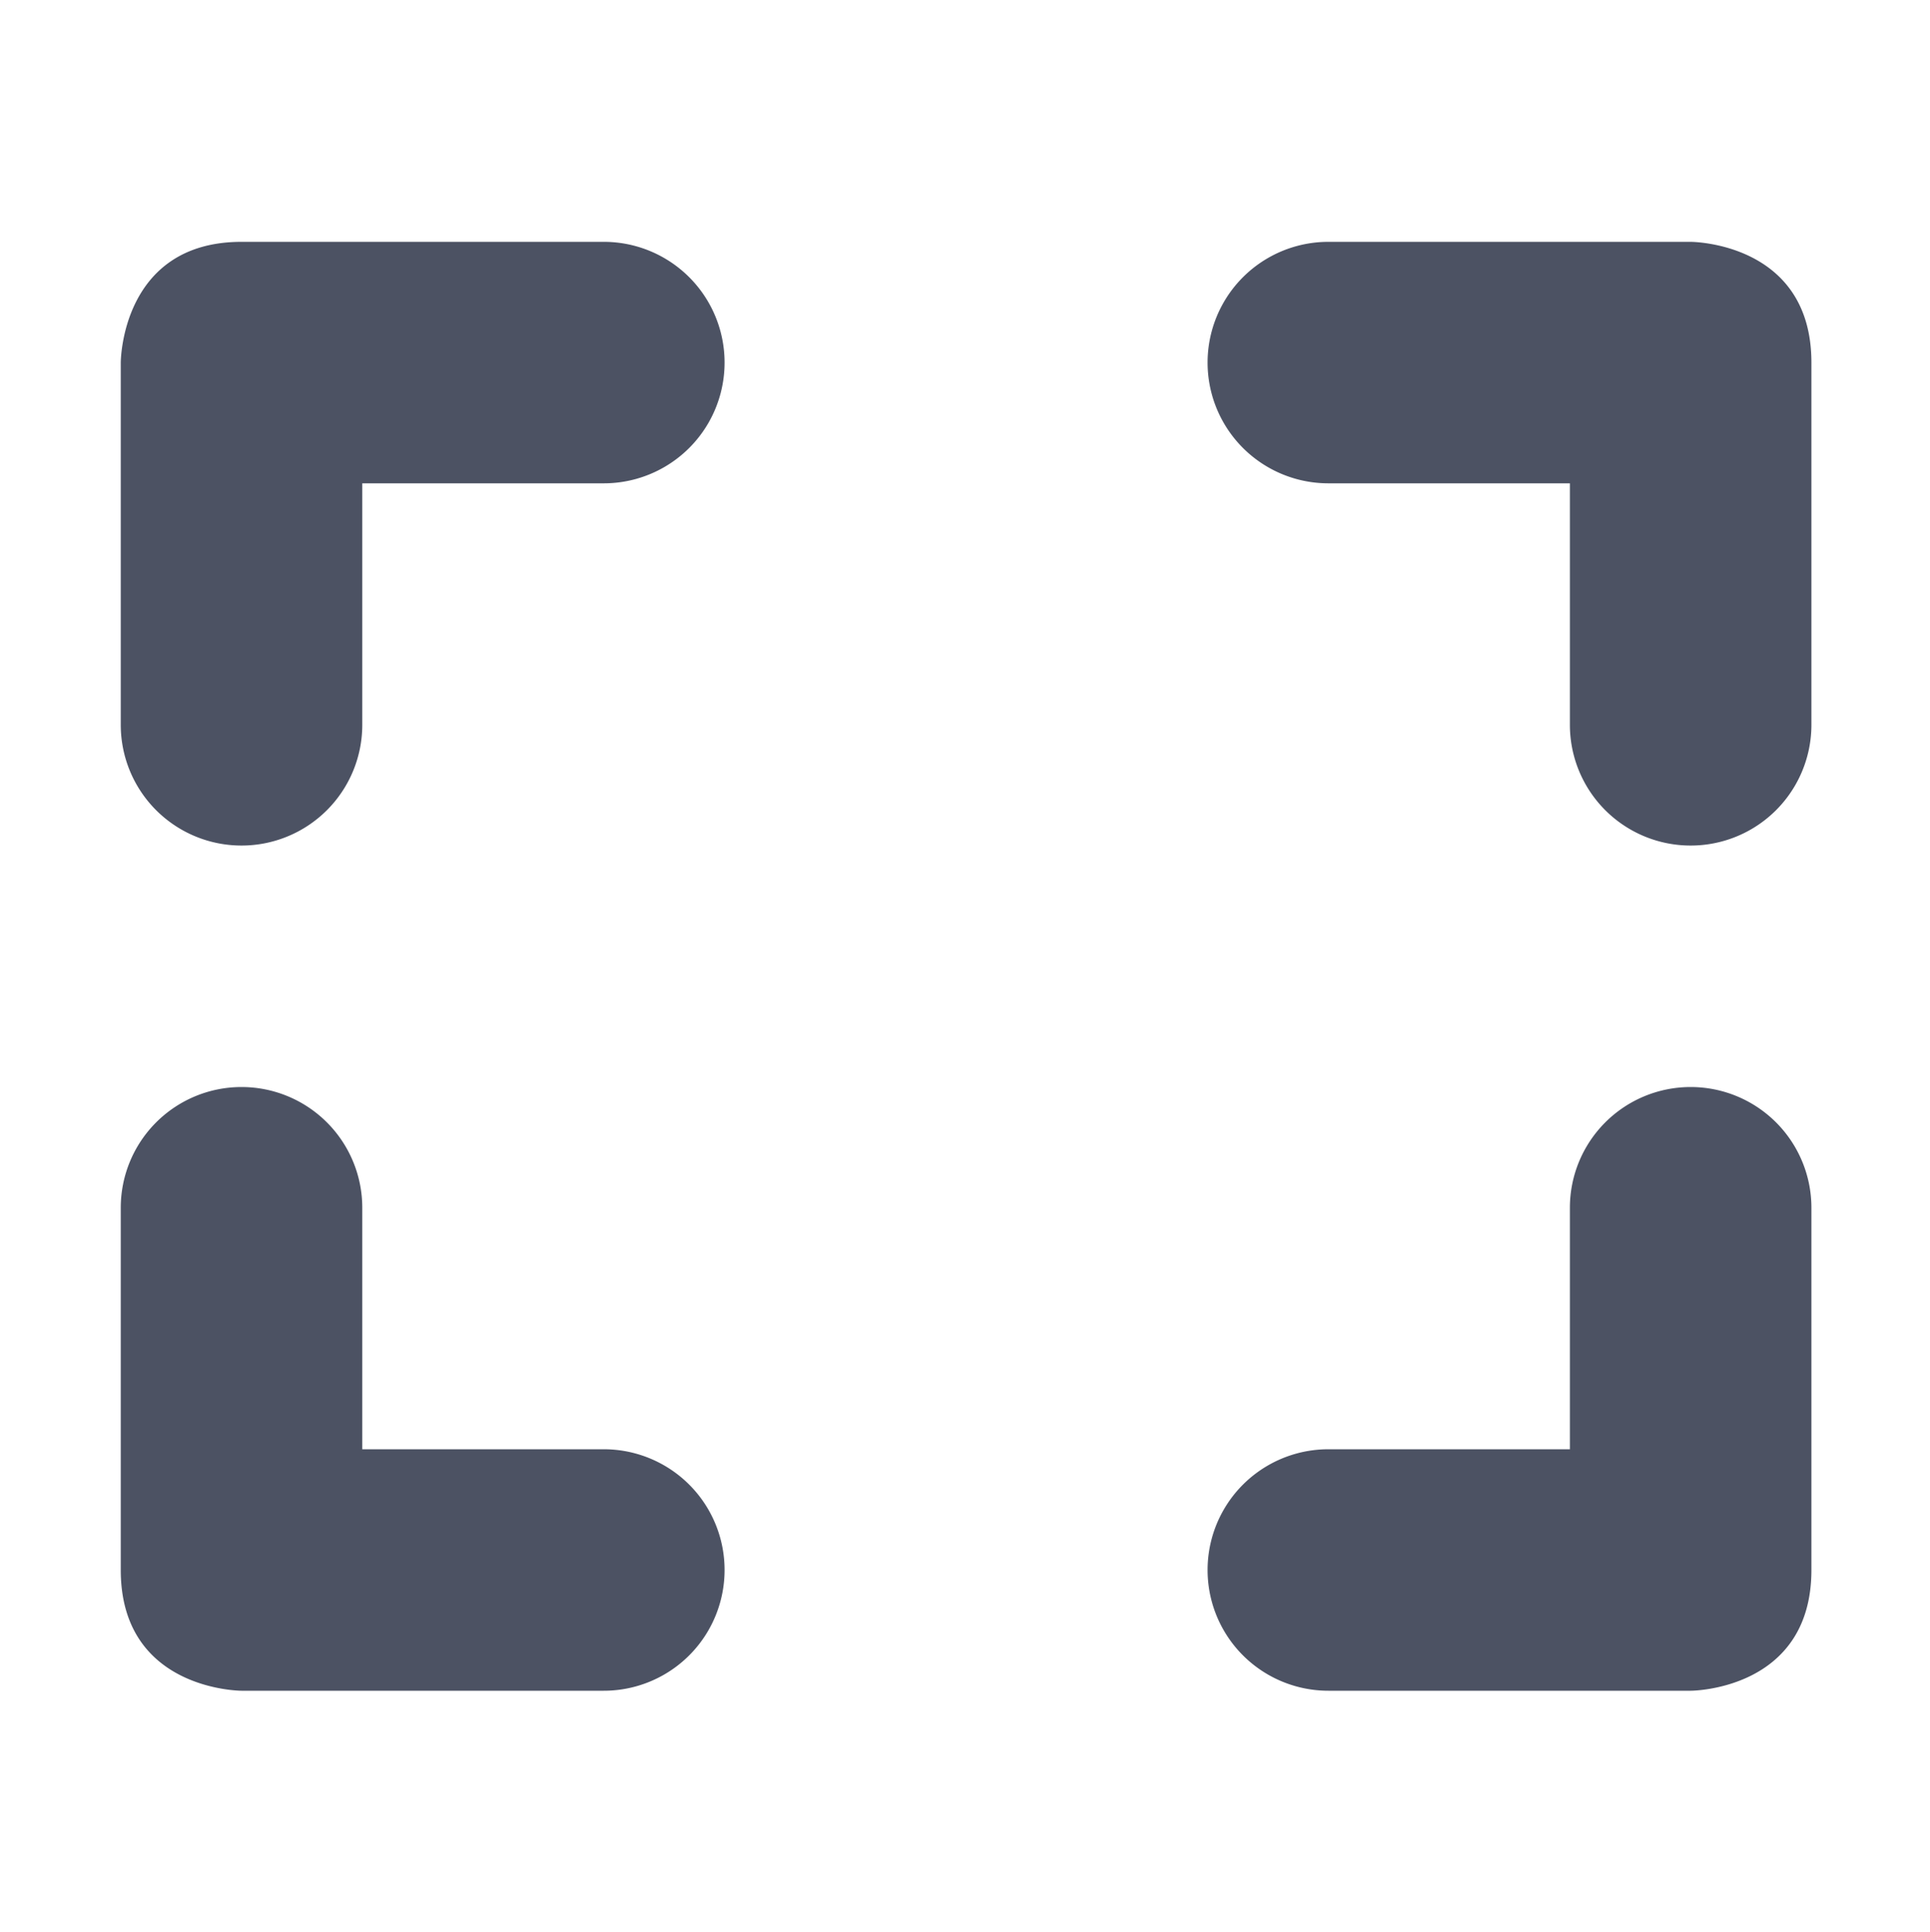 <svg height='16' style='enable-background:new' width='15.982' xmlns='http://www.w3.org/2000/svg'>
    <defs>
        <filter height='1' id='a' style='color-interpolation-filters:sRGB' width='1' x='0' y='0'>
            <feBlend in2='BackgroundImage' mode='darken'/>
        </filter>
    </defs>
    <g style='display:inline'>
        <g style='display:inline;enable-background:new' transform='translate(-401 -29)'>
            
            <path d='M426 310c-1 0-1 1-1 1v3a1 1 0 0 0 1 1 1 1 0 0 0 1-1v-2h2a1 1 0 0 0 0-2zm9 0a1 1 0 0 0 0 2h2v2a1 1 0 0 0 2 0v-3c0-1-1-1-1-1zm-9 7a1 1 0 0 0-1 1v3c0 1 1 1 1 1h3a1 1 0 0 0 0-2h-2v-2a1 1 0 0 0-1-1zm12 0a1 1 0 0 0-1 1v2h-2a1 1 0 0 0 0 2h3s1 0 1-1v-3a1 1 0 0 0-1-1z' style='color:#bebebe;fill:#4c5263;fill-opacity:1;stroke:none' transform='translate(-23 -278.997)'/>
        </g>
    </g>
</svg>
